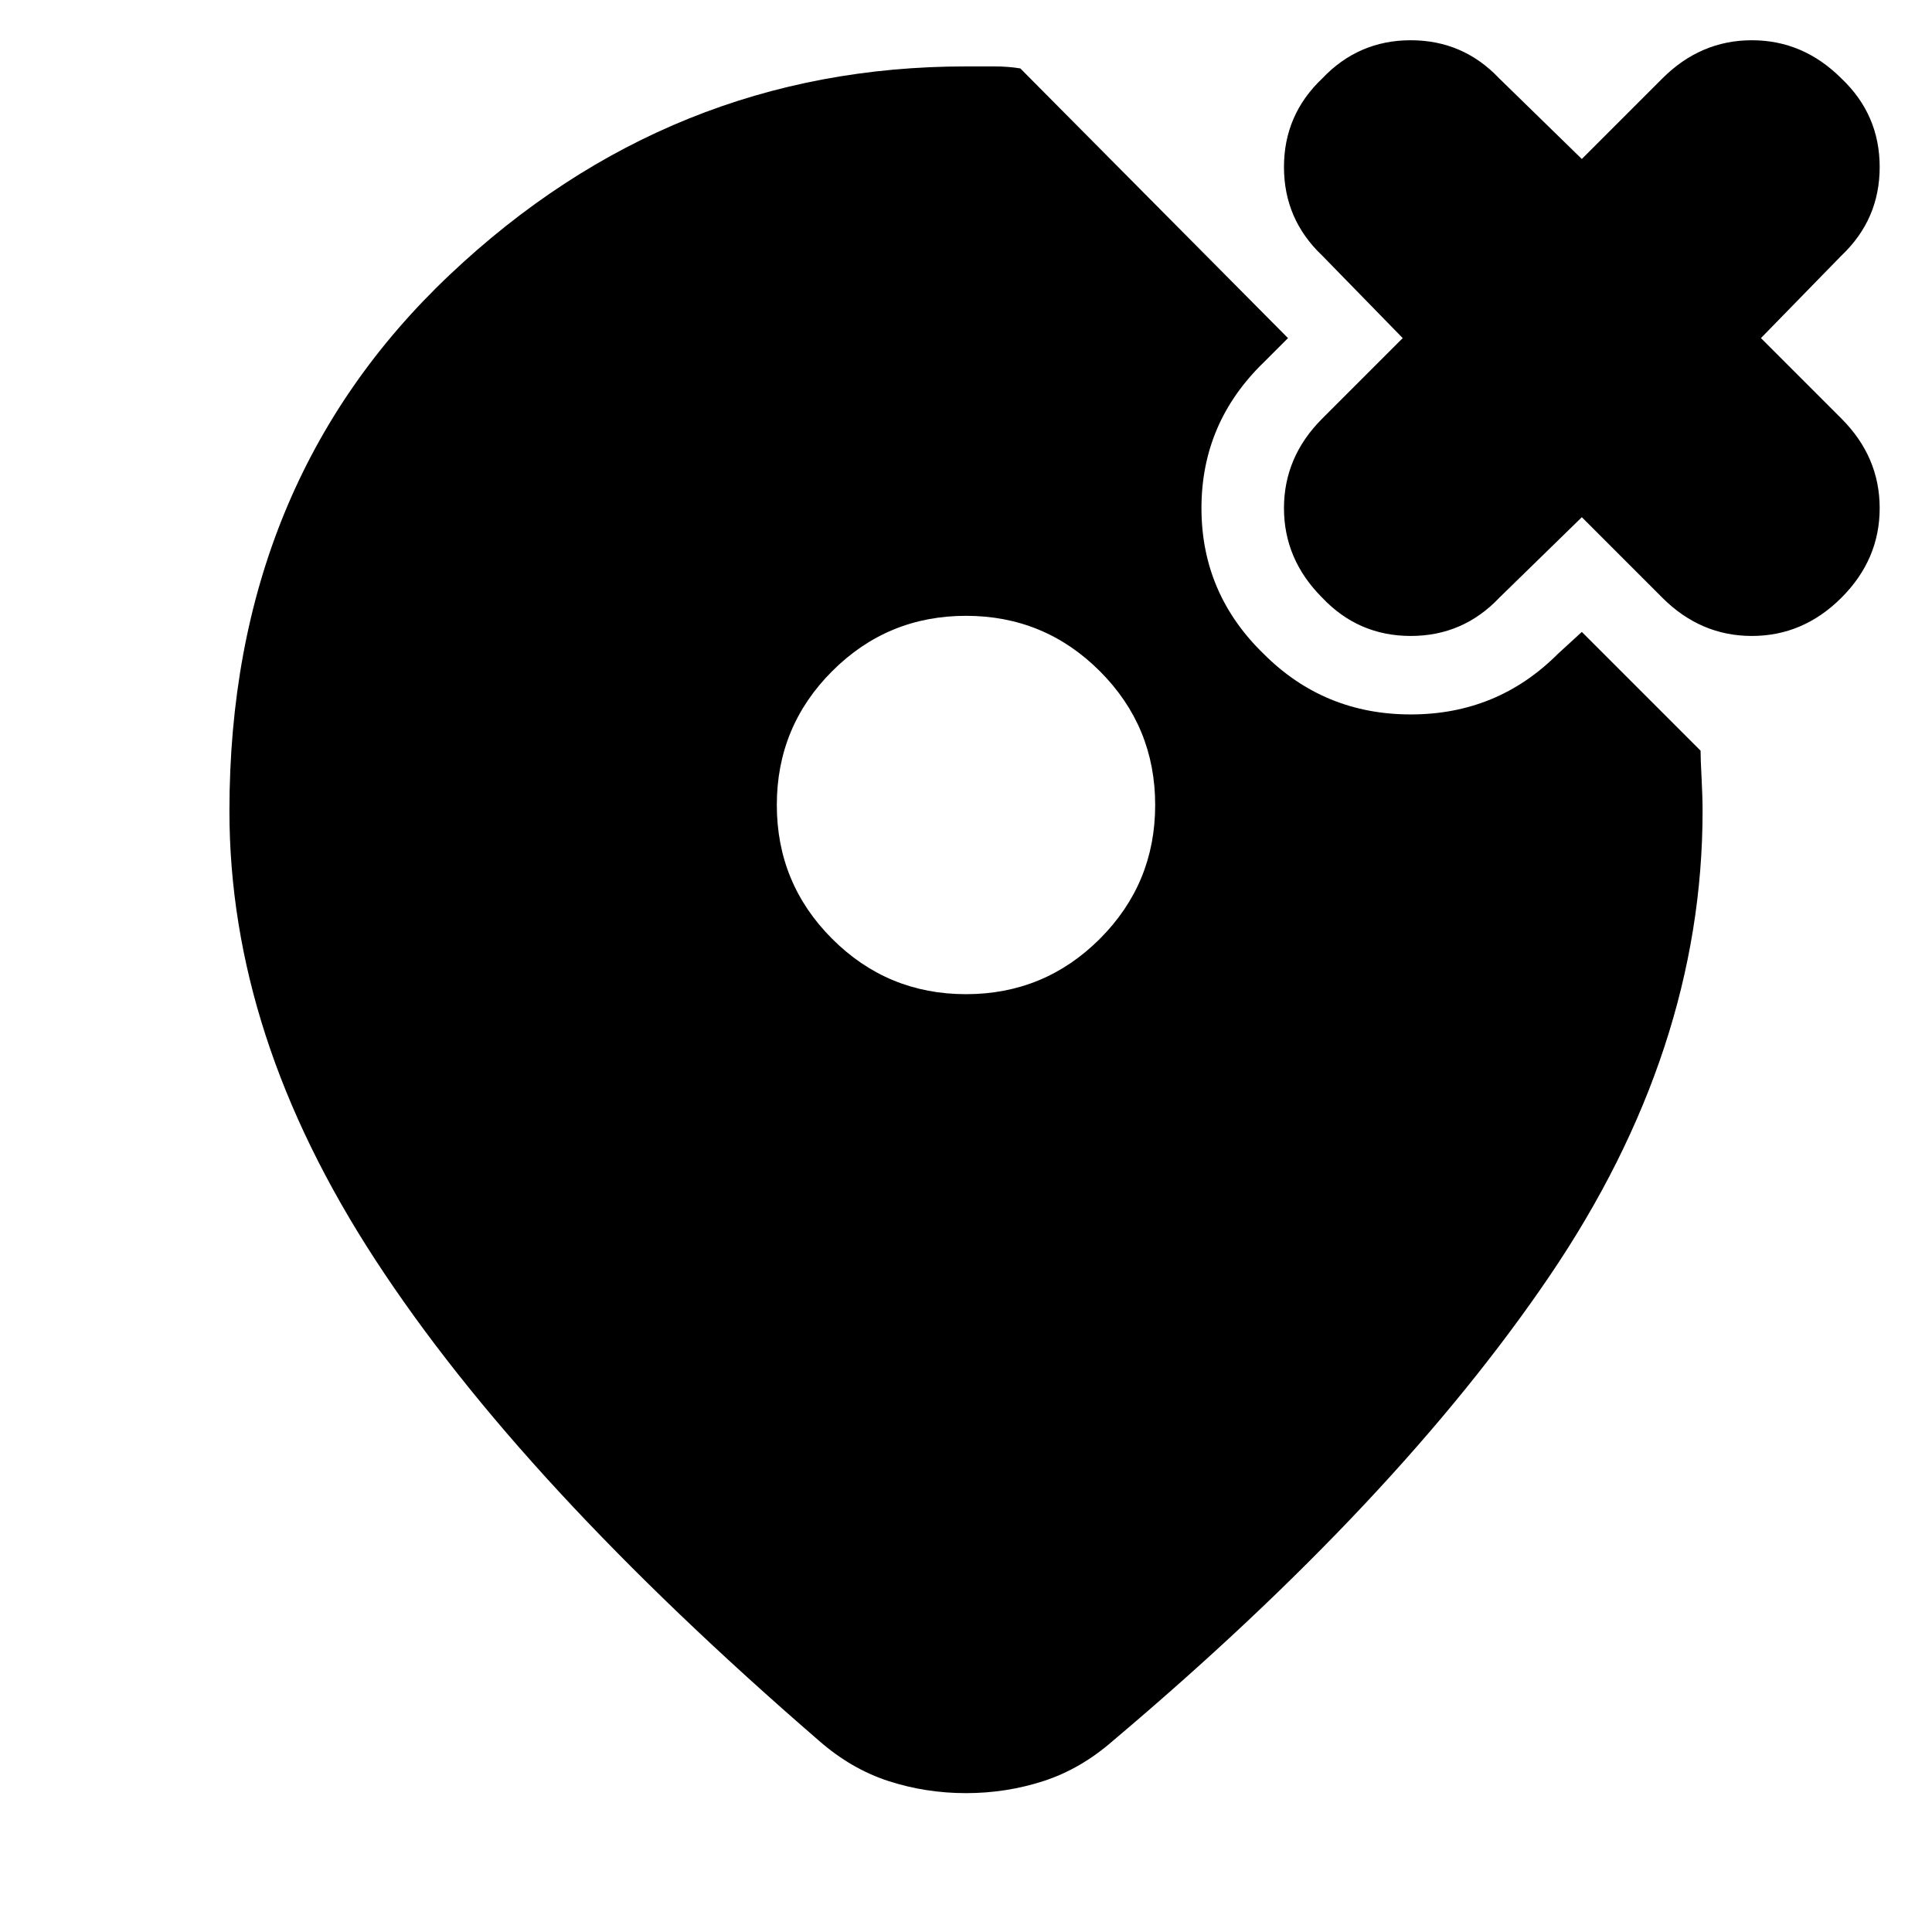 <svg xmlns="http://www.w3.org/2000/svg" height="24" viewBox="0 -960 960 960" width="24"><path d="M480-466q39 0 66.5-27.5T574-560q0-39-27.5-66.5T480-654q-39 0-66.5 27.5T386-560q0 39 27.5 66.5T480-466Zm0-461h14q7 0 13 1l133 134-12 12q-31 30-31 72.5t31 72.5q30 30 73 30t73-30l12-11 59 59q0 4 .5 13.5t.5 16.5q0 119-76 231T553-95q-16 14-34.5 20T480-69q-20 0-38.5-6T407-95q-74-64-129-123.5T186.5-334Q150-390 132-445.5T114-557q0-163 109.5-266.5T480-927Zm306 224-41 40q-18 19-44 19t-44-19q-19-19-19-44.5t19-44.5l40-40-40-41q-19-18-19-44t19-44q18-19 44-19t44 19l41 40 40-40q19-19 44.5-19t44.5 19q19 18 19 44t-19 44l-40 41 40 40q19 19 19 44.5T915-663q-19 19-44.5 19T826-663l-40-40Z"/></svg>